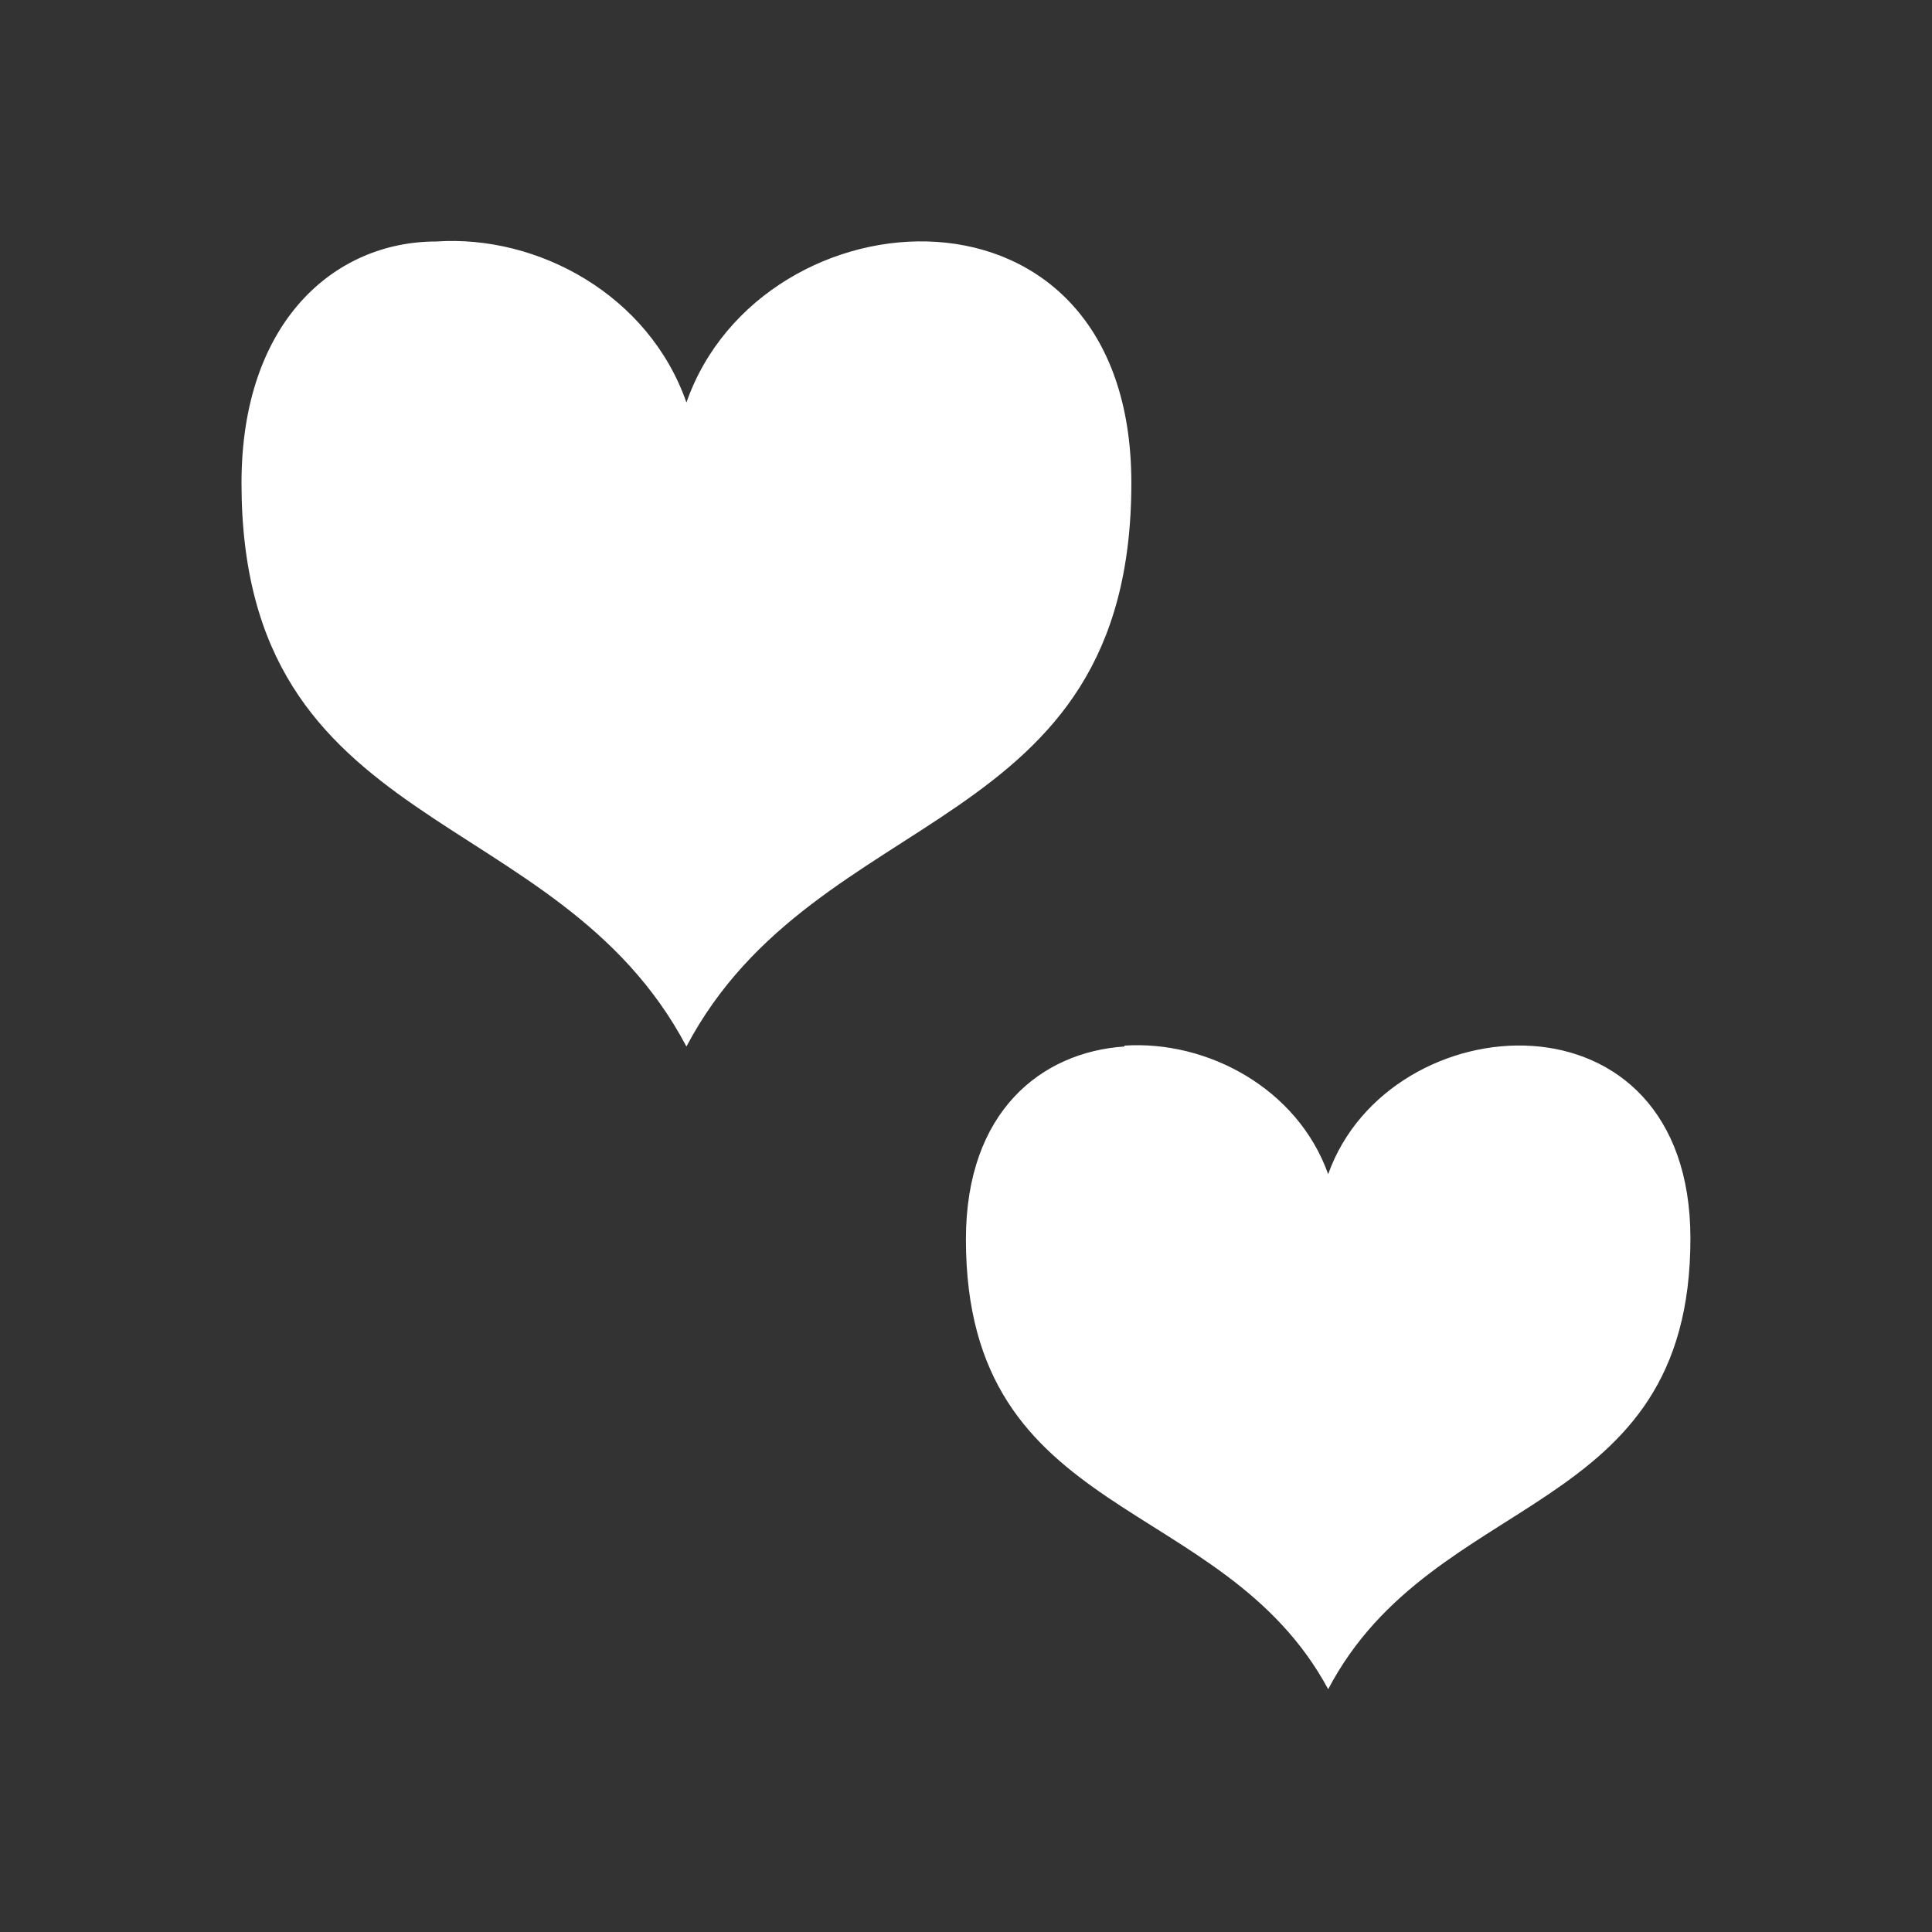 <?xml version="1.0" encoding="UTF-8" standalone="no"?>
<!-- Created with Inkscape (http://www.inkscape.org/) -->
<svg id="svg2" xmlns:rdf="http://www.w3.org/1999/02/22-rdf-syntax-ns#" xmlns="http://www.w3.org/2000/svg" height="24" width="24" version="1.1" xmlns:cc="http://creativecommons.org/ns#" xmlns:dc="http://purl.org/dc/elements/1.1/">
 <rect width="100%" height="100%" fill="#333333" stroke="none"/>
 <g id="layer1" transform="translate(0 -1028.4)">
  <path id="path3017" style="color:#000000;fill:#fff" d="m5.418 1031.4c-1.265 0-2.418 1-2.418 3 0 4.422 3.913 3.945 5.527 7 1.614-3.055 5.527-2.578 5.527-7 0-3.983-4.594-3.67-5.527-1-0.466-1.335-1.843-2.086-3.109-2z"/>
  <path id="path3790" style="color:#000000;fill:#fff" d="m13.968 1041.4c-1.03 0.069-1.969 0.805-1.969 2.395 0 3.53 3.186 3.149 4.5 5.589 1.314-2.5 4.5-2.1 4.5-5.6 0-3.18-3.741-2.93-4.5-0.798-0.38-1.066-1.501-1.665-2.531-1.597z"/>
 </g>
</svg>
